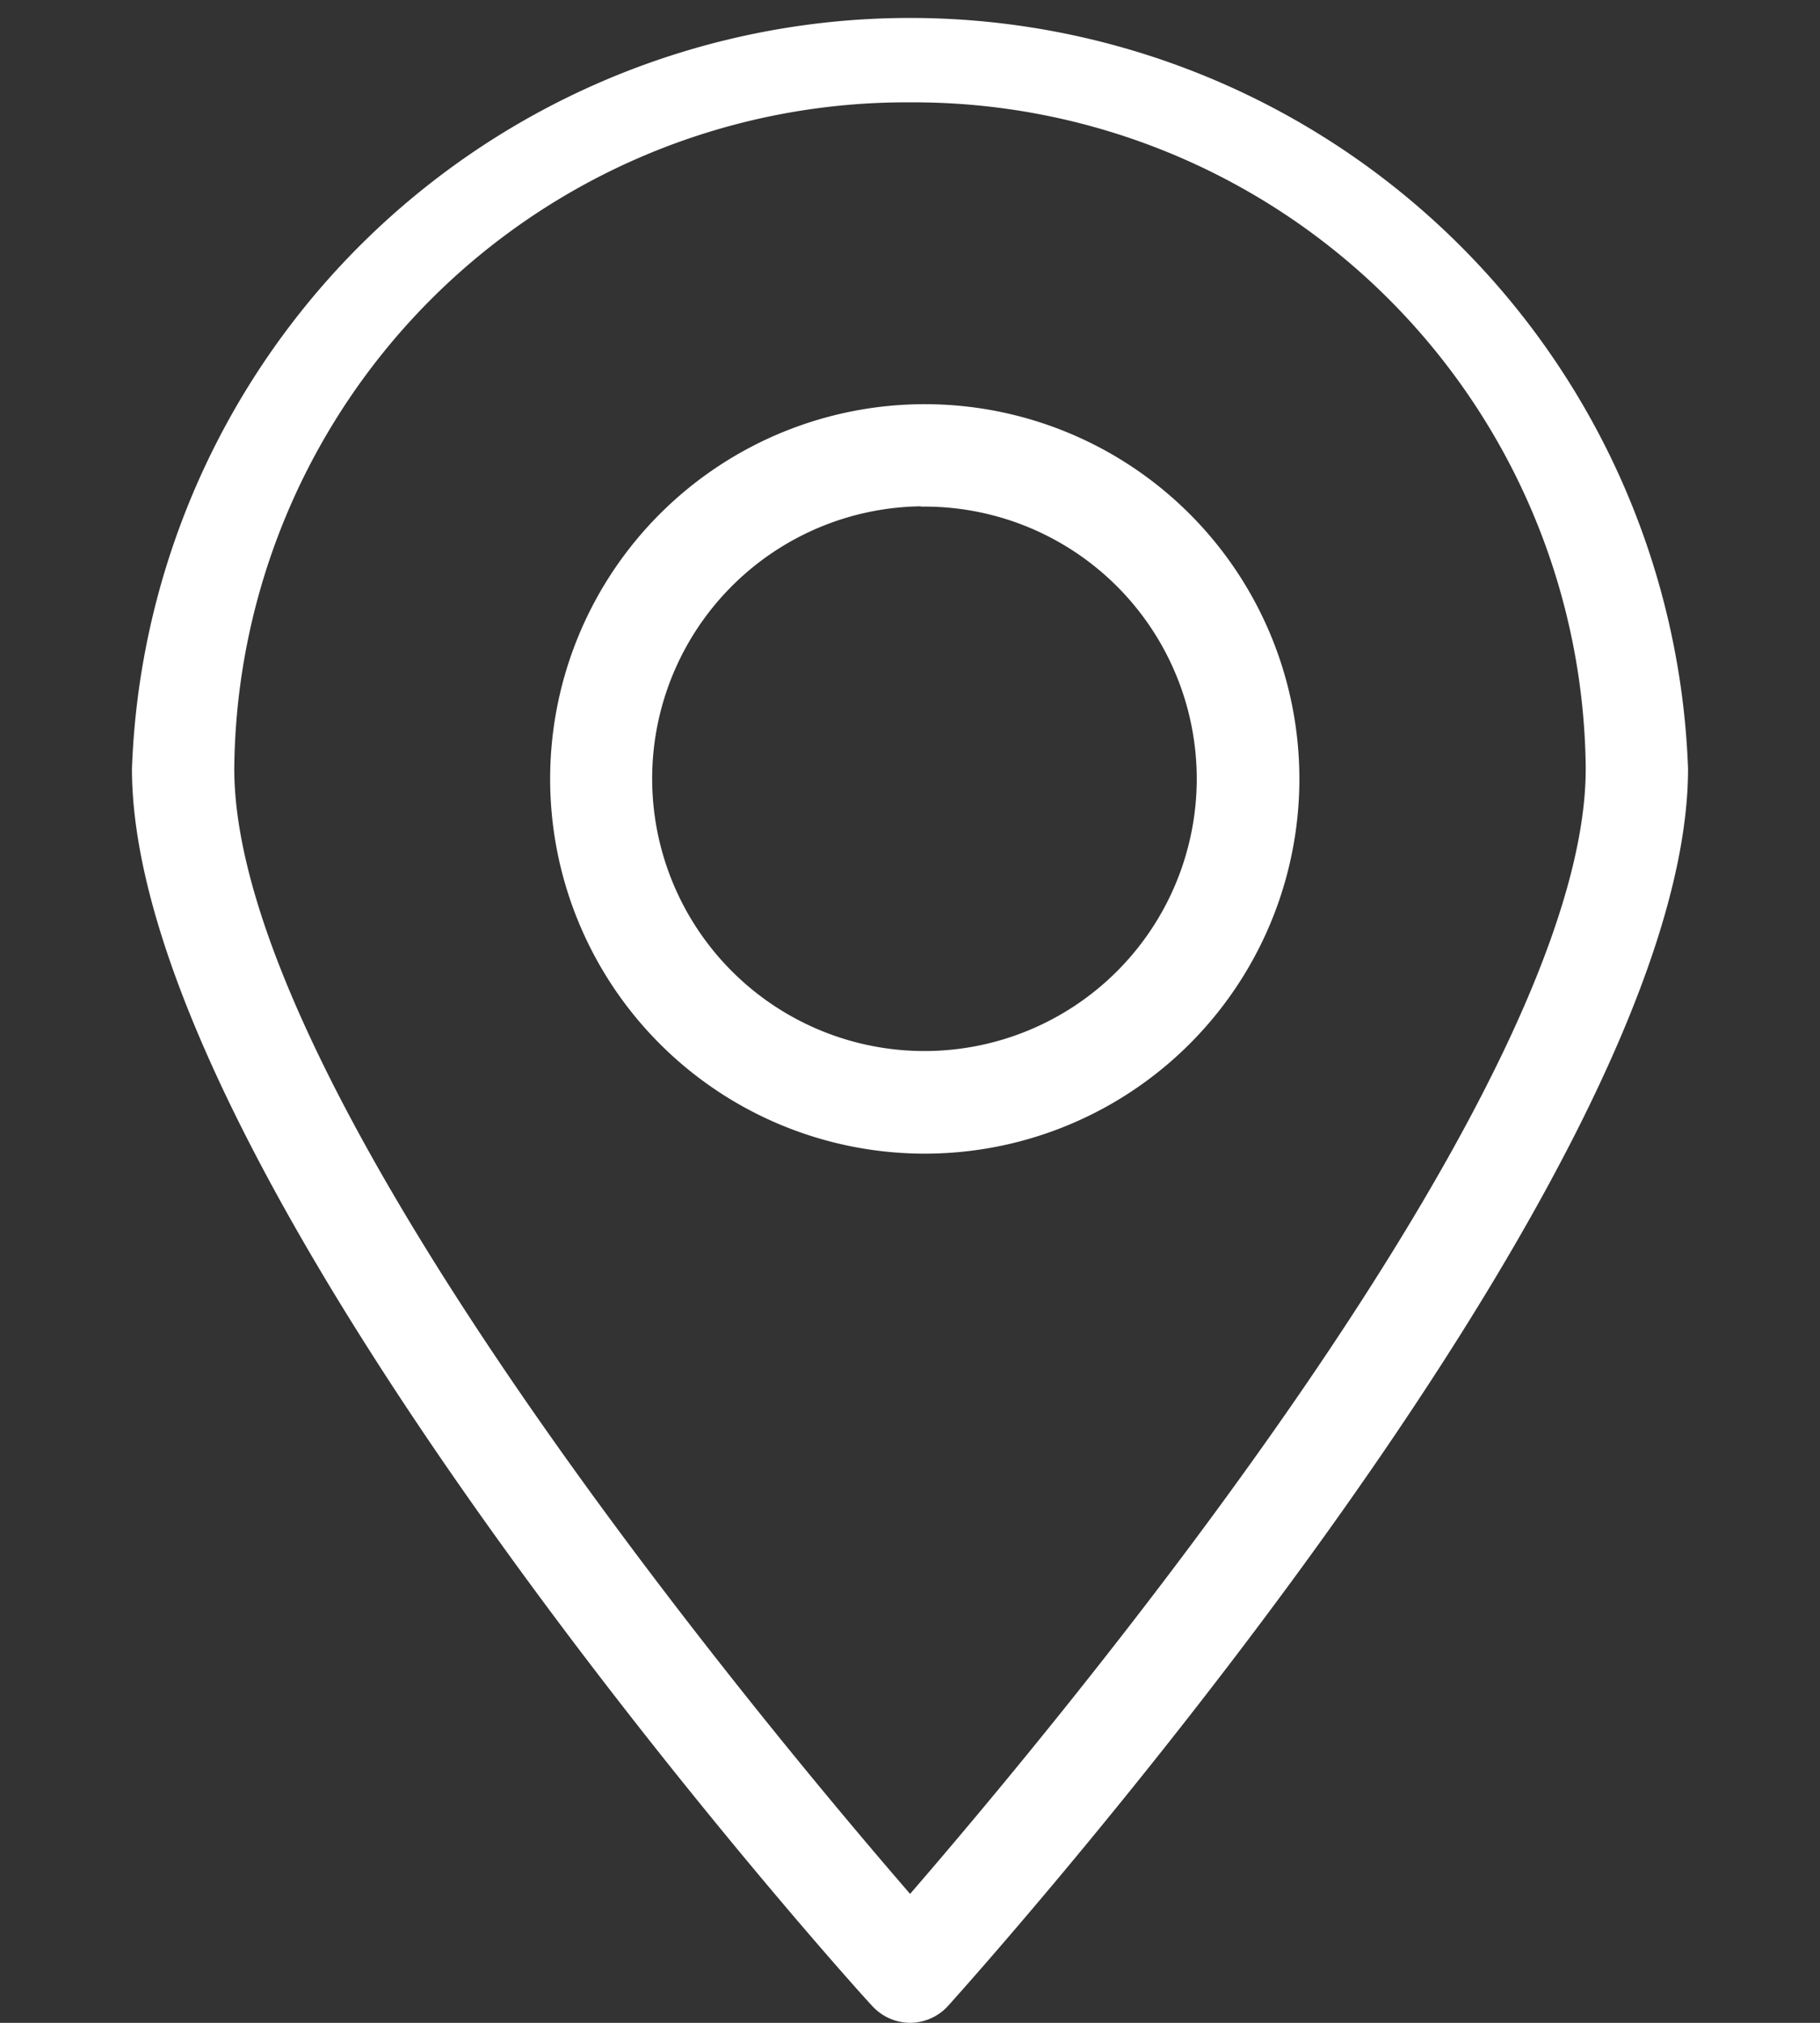 <svg xmlns="http://www.w3.org/2000/svg" xmlns:xlink="http://www.w3.org/1999/xlink" width="18" height="20" viewBox="0 0 18 20"><rect x="0" y="0" width="18" height="20" fill="#333333" stroke="none"/><defs><clipPath id="a"><rect width="18" height="20" transform="translate(371 4610)" fill="none"/></clipPath></defs><g transform="translate(-371 -4611)"><g transform="translate(0 1)" clip-path="url(#a)"><g transform="translate(372.305 4610)"><path d="M7.7,20a.512.512,0,0,1-.377-.165C7.02,19.513,0,11.669,0,7.6a7.7,7.7,0,0,1,15.39,0c0,4.074-7.02,11.9-7.319,12.233A.512.512,0,0,1,7.7,20Zm0-18.988A6.647,6.647,0,0,0,1.012,7.6c0,3.18,5.221,9.435,6.684,11.125,1.462-1.69,6.682-7.934,6.682-11.125A6.647,6.647,0,0,0,7.7,1.012Z" fill="#fff"/><path d="M7.8,11.406a3.705,3.705,0,1,1,3.746-3.7,3.705,3.705,0,0,1-3.746,3.7Zm0-6.4A2.693,2.693,0,1,0,10.531,7.7,2.693,2.693,0,0,0,7.8,5.009Z" fill="#fff"/></g></g></g></svg>